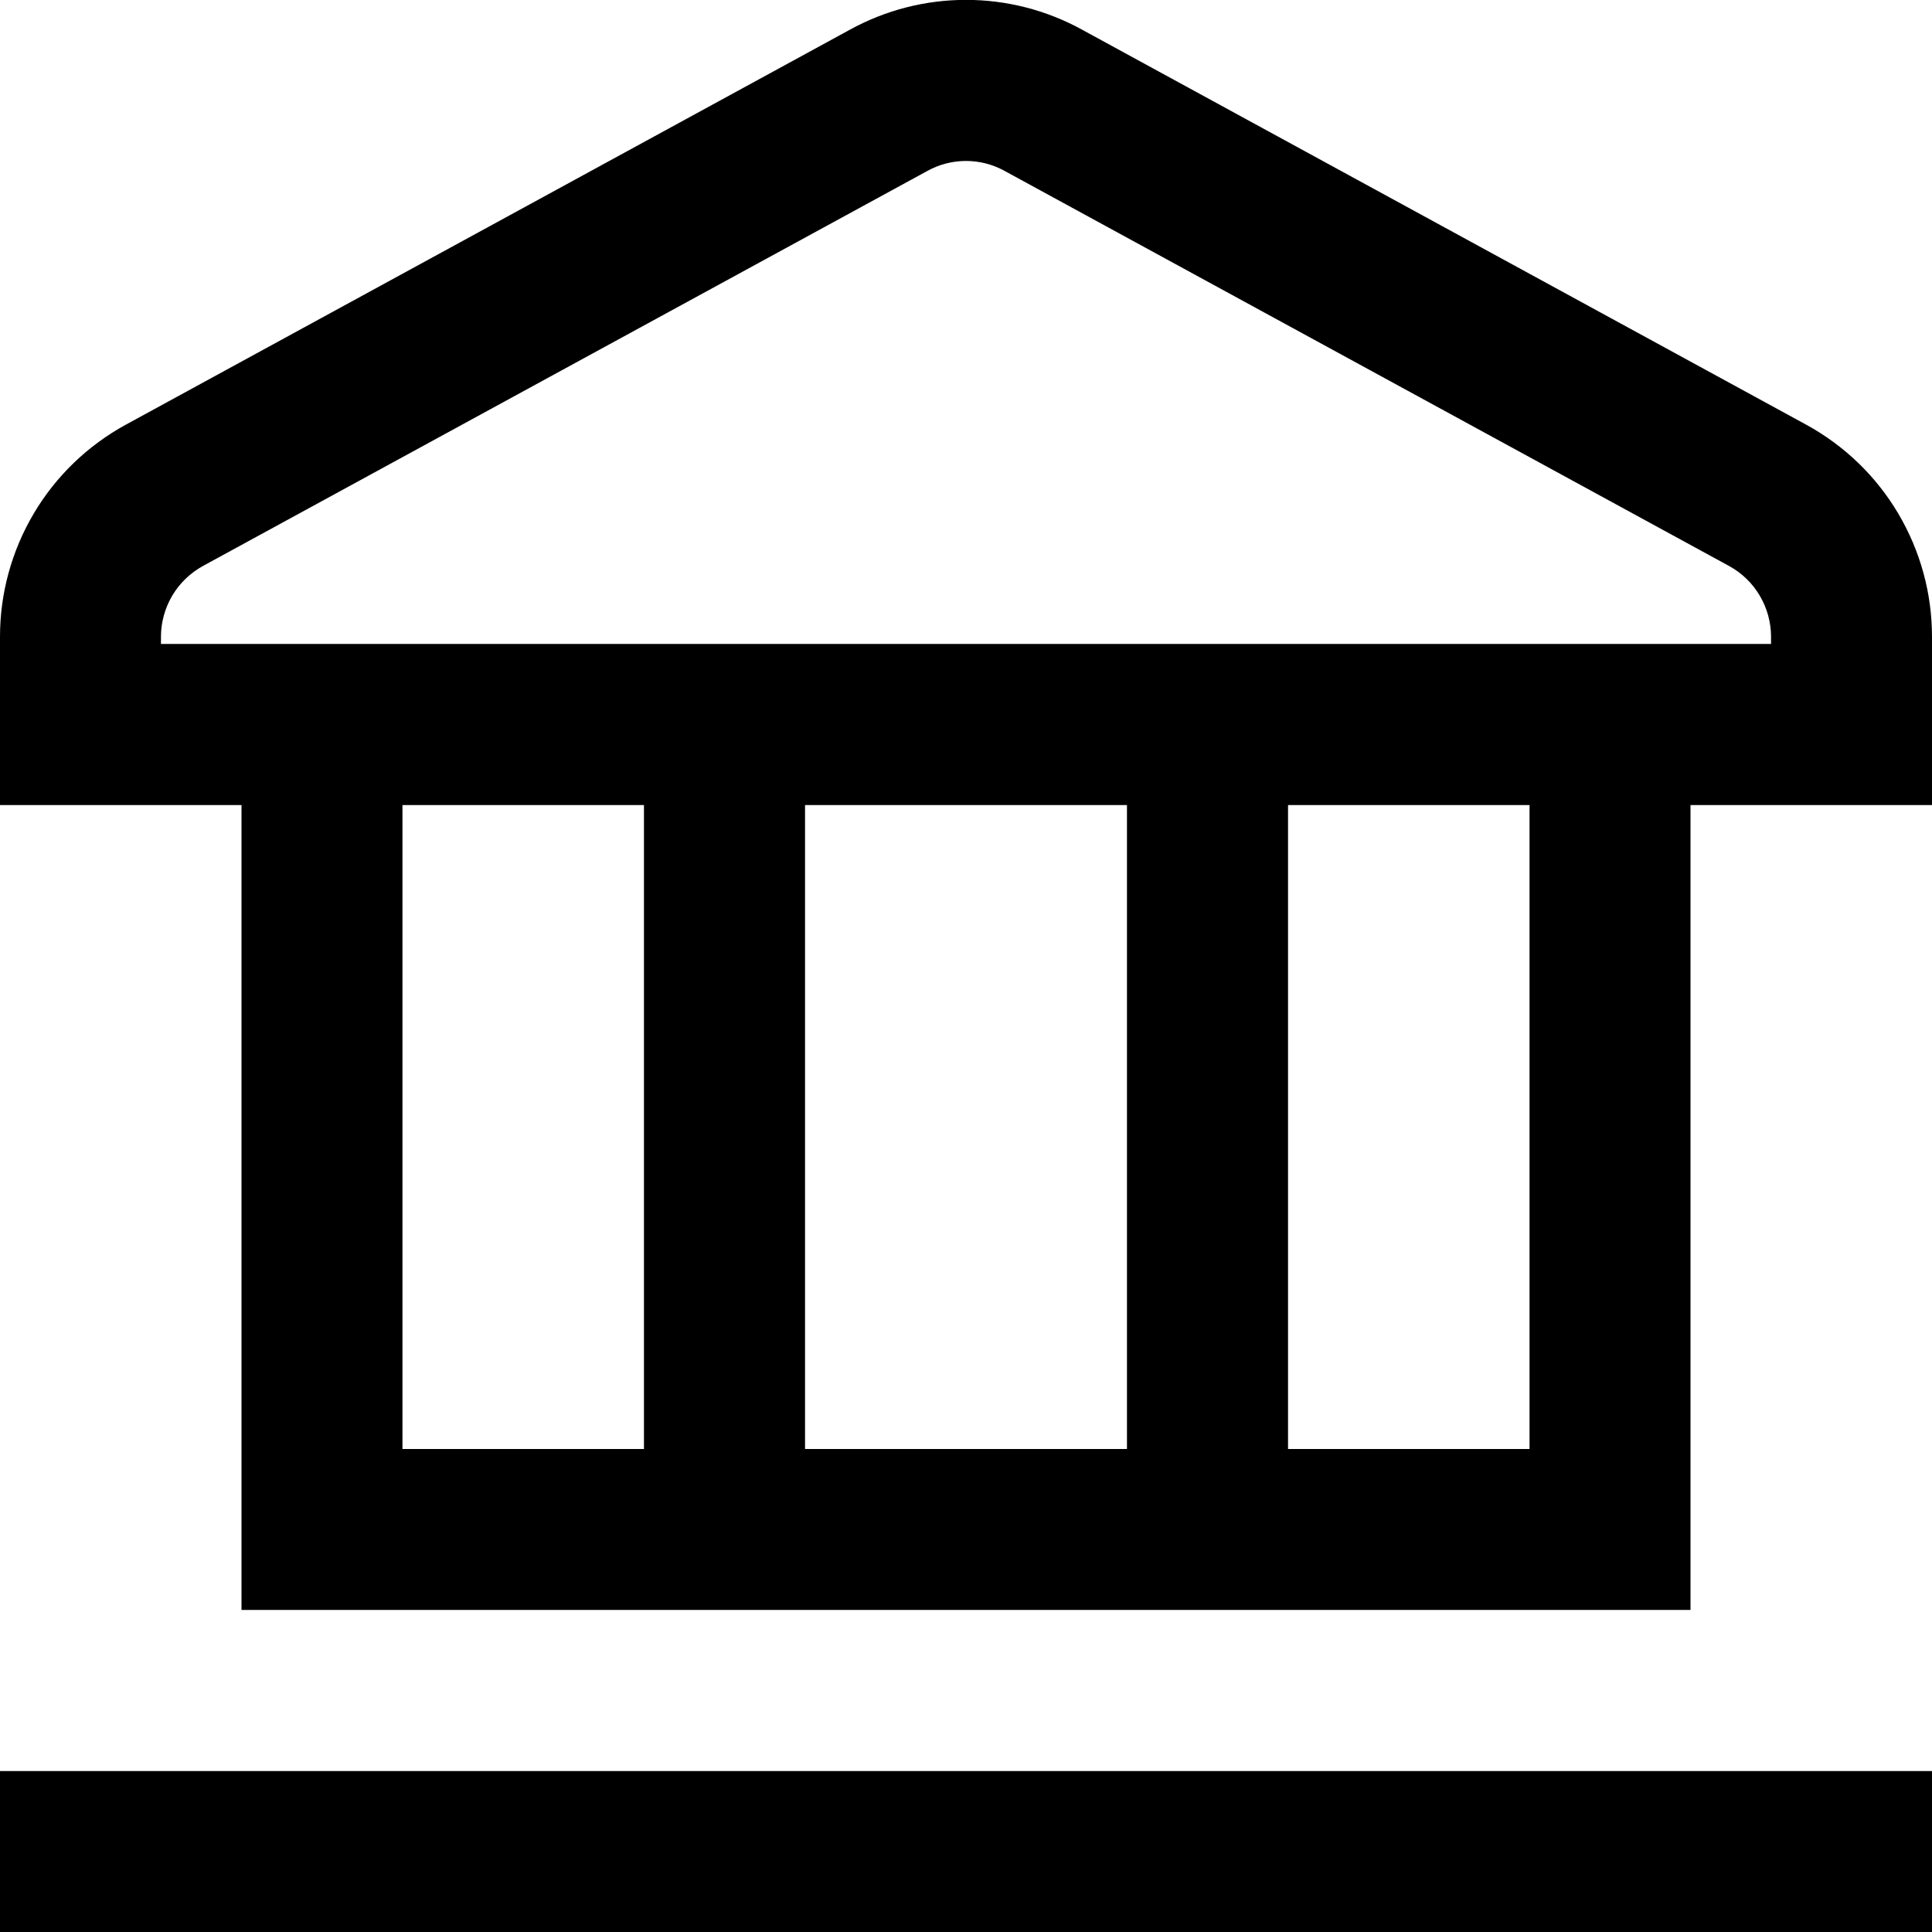 <svg width="16" height="16" viewBox="0 0 16 16" fill="none" xmlns="http://www.w3.org/2000/svg">
<path d="M3.42691e-08 14.667H16V16H3.42691e-08V14.667ZM16 5.273V6.667H14V12V13.333H2V12V6.667H3.42691e-08V5.273C-6.64697e-05 4.913 0.097 4.561 0.28 4.252C0.463 3.943 0.727 3.689 1.042 3.517L7.042 0.244C7.336 0.083 7.665 -0.001 8 -0.001C8.335 -0.001 8.664 0.083 8.958 0.244L14.958 3.517C15.273 3.689 15.537 3.943 15.72 4.252C15.903 4.561 16 4.913 16 5.273ZM3.333 12H5.333V6.667H3.333V12ZM6.667 6.667V12H9.333V6.667H6.667ZM12.667 6.667H10.667V12H12.667V6.667ZM14.667 5.273C14.667 5.153 14.634 5.035 14.573 4.932C14.512 4.829 14.425 4.745 14.319 4.687L8.319 1.415C8.221 1.361 8.112 1.333 8 1.333C7.888 1.333 7.779 1.361 7.681 1.415L1.681 4.687C1.576 4.745 1.488 4.829 1.427 4.932C1.366 5.035 1.333 5.153 1.333 5.273V5.333H14.667V5.273Z" fill="currentColor"/>
</svg>
